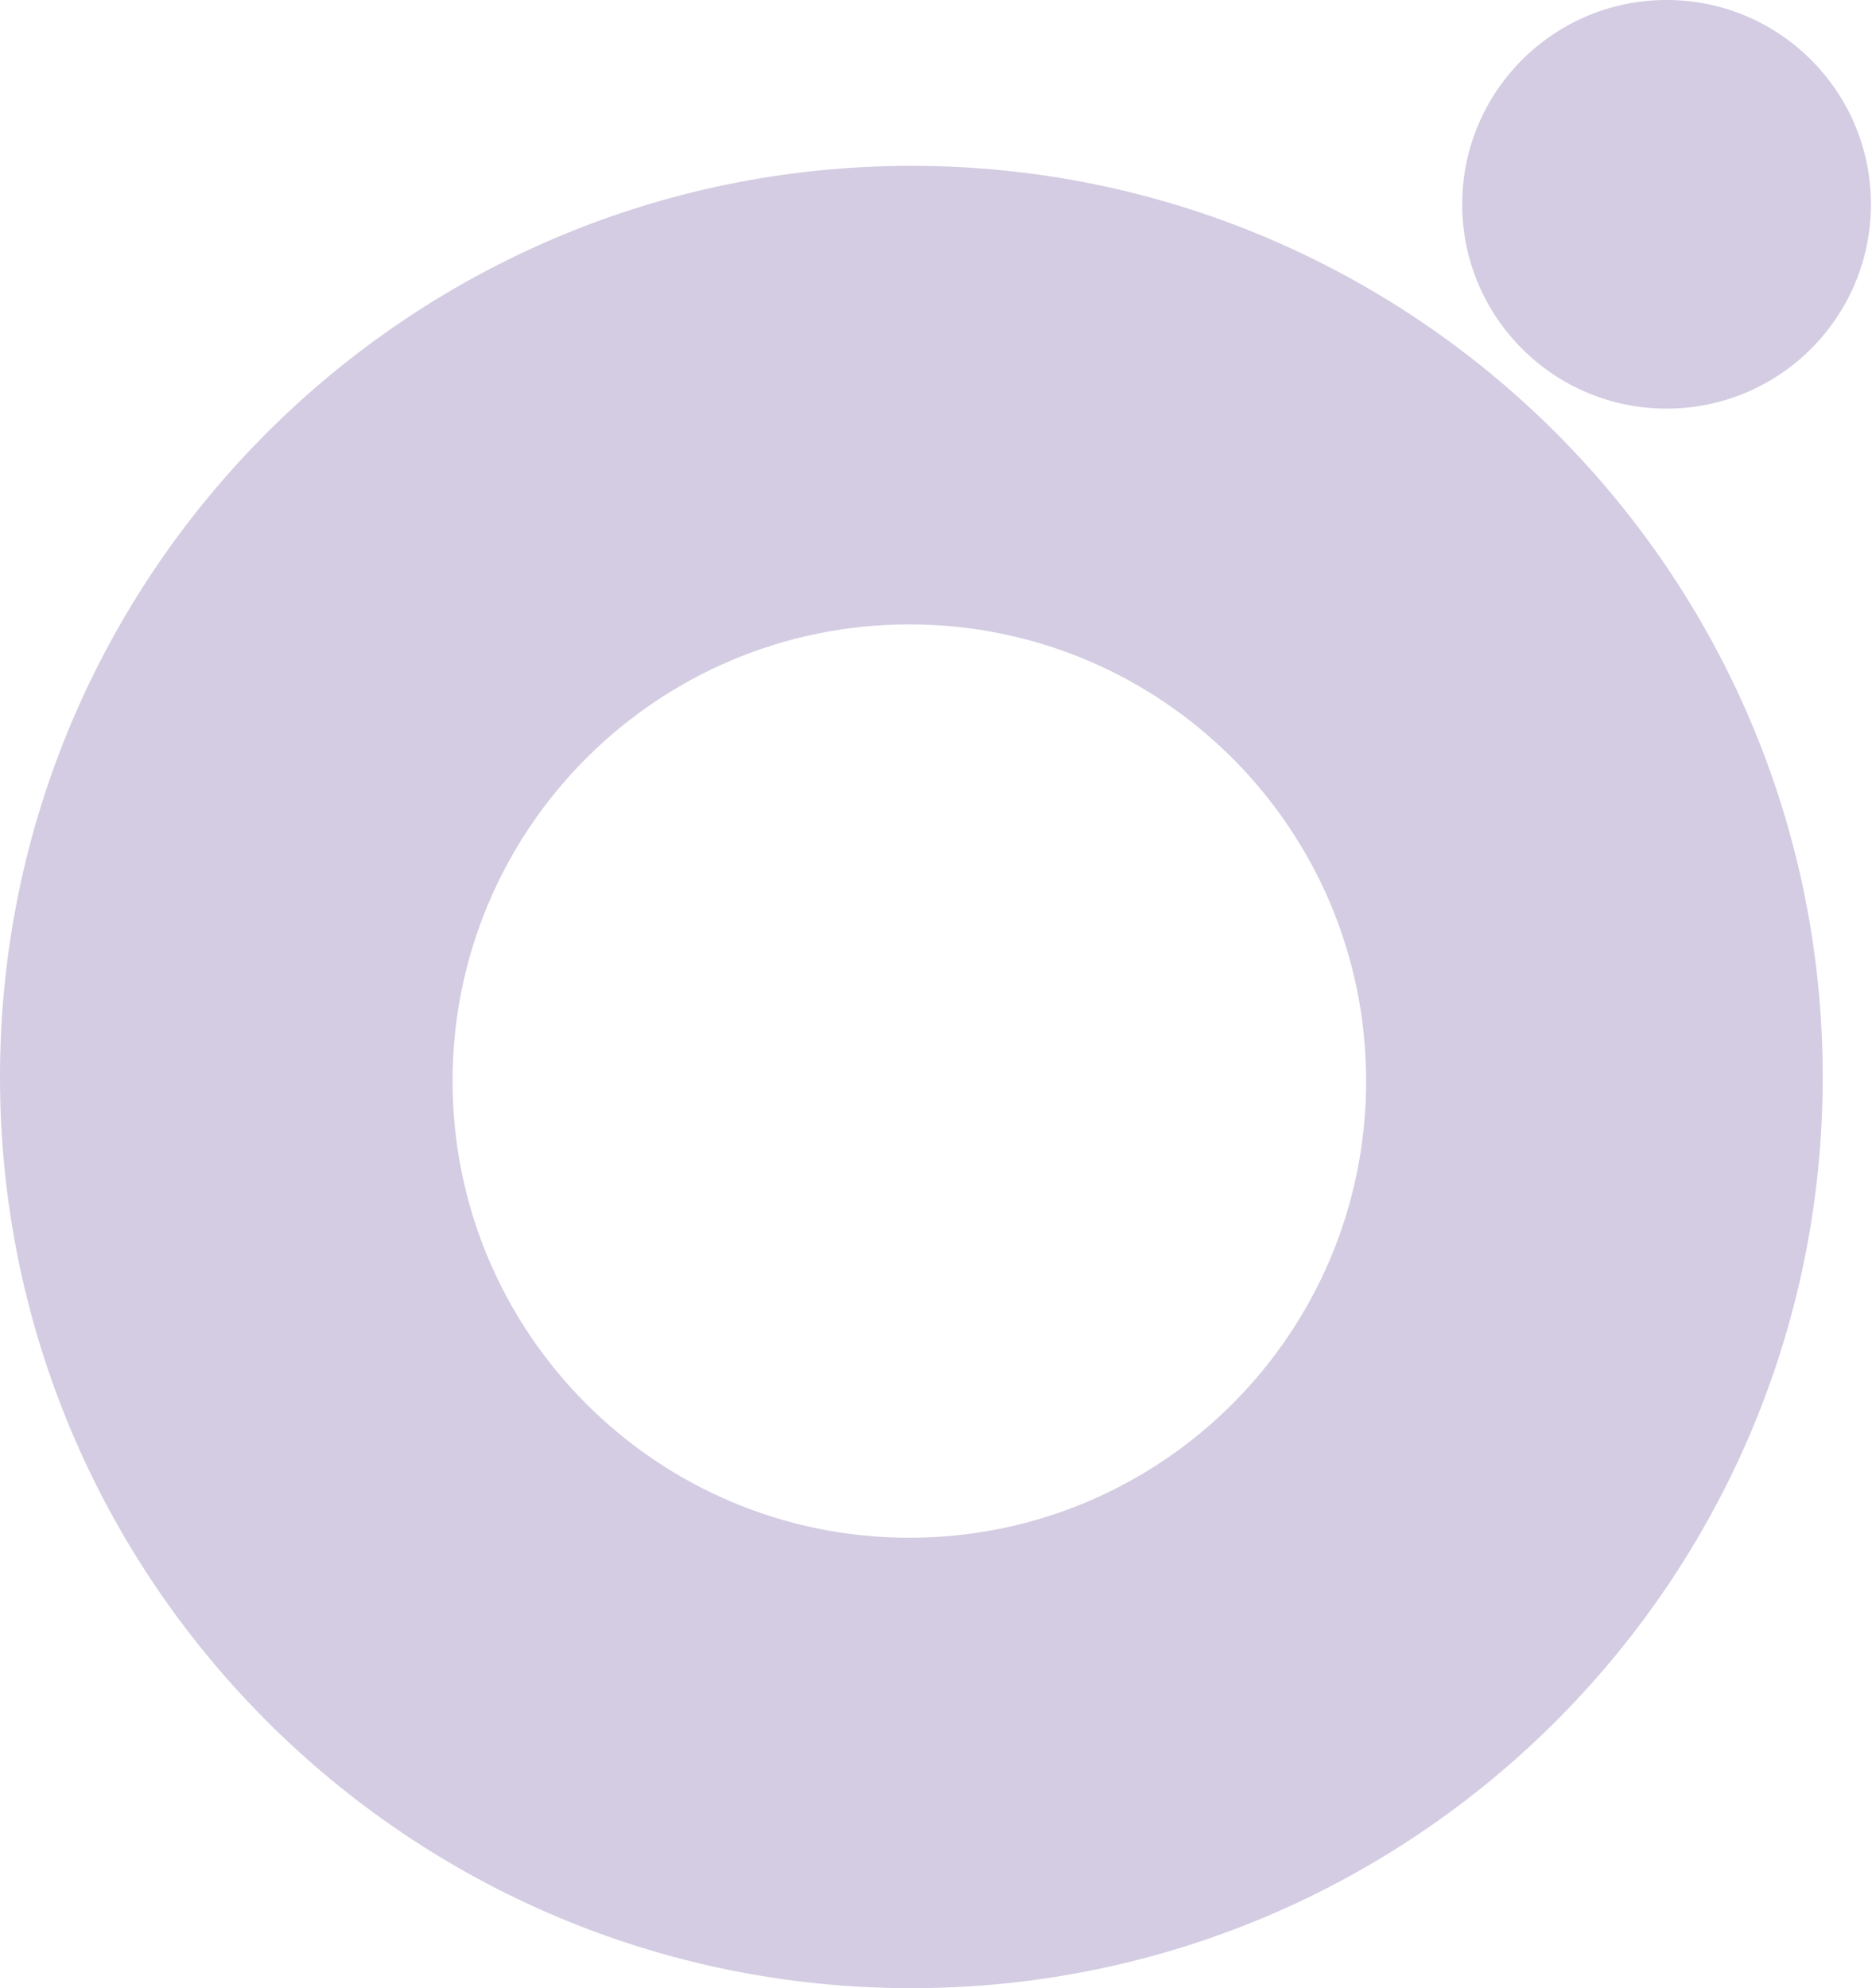 <?xml version="1.0" encoding="UTF-8"?>
<svg width="389px" height="413px" viewBox="0 0 389 413" version="1.1" xmlns="http://www.w3.org/2000/svg" xmlns:xlink="http://www.w3.org/1999/xlink">
    <defs></defs>
    <g id="All-Screens" stroke="none" stroke-width="1" fill="none" fill-rule="evenodd" opacity="0.2">
        <g id="Home_page_Expertises_2" transform="translate(-741, -6442)" fill-rule="nonzero" fill="#230070">
            <g id="6_services_section" transform="translate(0, 6372)">
                <g id="right" transform="translate(653, 70)">
                    <path d="M434.311,84.882 C457.763,84.882 476.775,65.88 476.775,42.441 C476.775,19.001 457.763,0 434.311,0 C410.858,0 391.846,19.001 391.846,42.441 C391.846,65.88 410.858,84.882 434.311,84.882 Z M277.38,413 C172.788,413 88,328.259 88,223.725 C88,119.191 172.788,34.45 277.38,34.45 C381.971,34.45 466.759,119.191 466.759,223.725 C466.759,328.259 381.971,413 277.38,413 Z M276.963,319.432 C329.385,319.432 371.882,276.959 371.882,224.565 C371.882,172.172 329.385,129.699 276.963,129.699 C224.54,129.699 182.044,172.172 182.044,224.565 C182.044,276.959 224.54,319.432 276.963,319.432 Z" id="ic_elips_animation"></path>
                </g>
            </g>
        </g>
    </g>
</svg>
